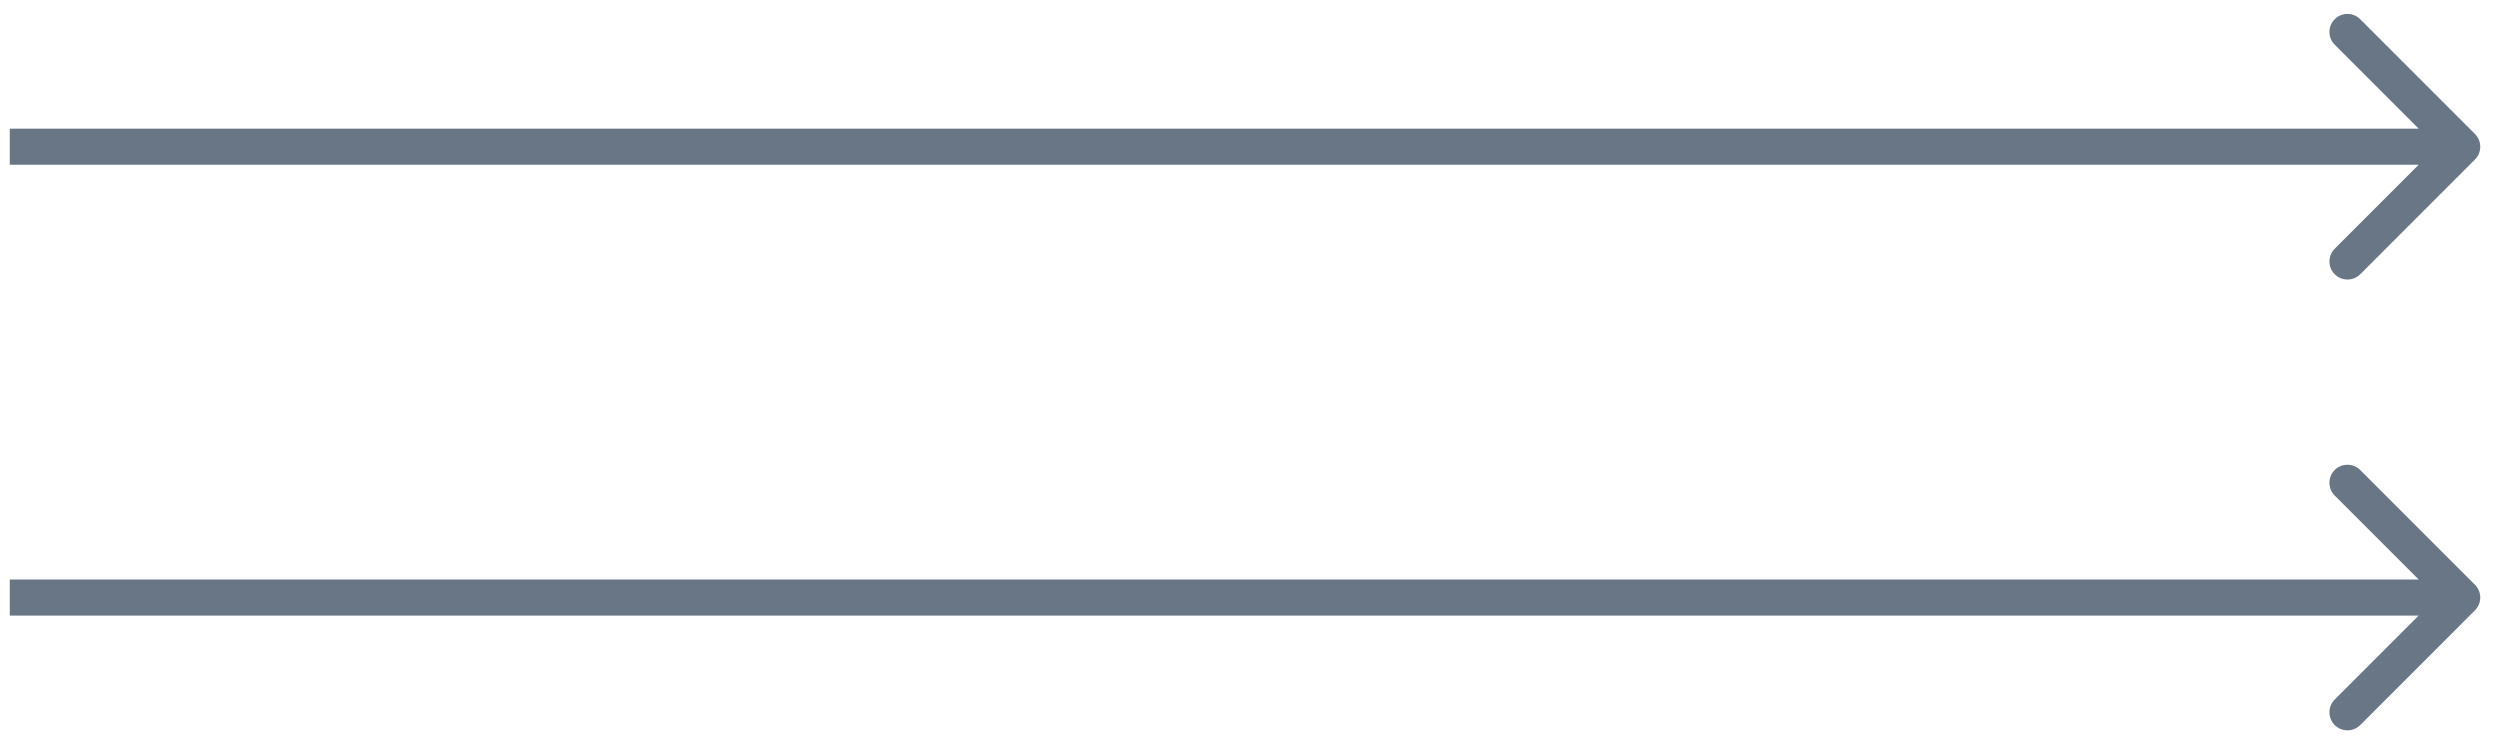<svg width="122" height="36" viewBox="0 0 122 36" fill="none" xmlns="http://www.w3.org/2000/svg">
<g id="Group 1000001989">
<path id="Vector 576" d="M120.779 6.538C121.122 6.882 121.122 7.439 120.779 7.782L115.179 13.383C114.835 13.726 114.278 13.726 113.934 13.383C113.59 13.039 113.59 12.482 113.934 12.138L118.912 7.16L113.934 2.182C113.59 1.838 113.59 1.281 113.934 0.938C114.278 0.594 114.835 0.594 115.179 0.938L120.779 6.538ZM0.477 6.28L120.157 6.28V8.04L0.477 8.04L0.477 6.28Z" fill="#697686"/>
<path id="Vector 577" d="M120.779 28.538C121.122 28.882 121.122 29.439 120.779 29.782L115.179 35.383C114.835 35.726 114.278 35.726 113.934 35.383C113.59 35.039 113.59 34.482 113.934 34.138L118.912 29.16L113.934 24.182C113.59 23.838 113.59 23.281 113.934 22.938C114.278 22.594 114.835 22.594 115.179 22.938L120.779 28.538ZM0.477 28.28L120.157 28.28V30.04L0.477 30.04L0.477 28.28Z" fill="#697686"/>
</g>
</svg>
